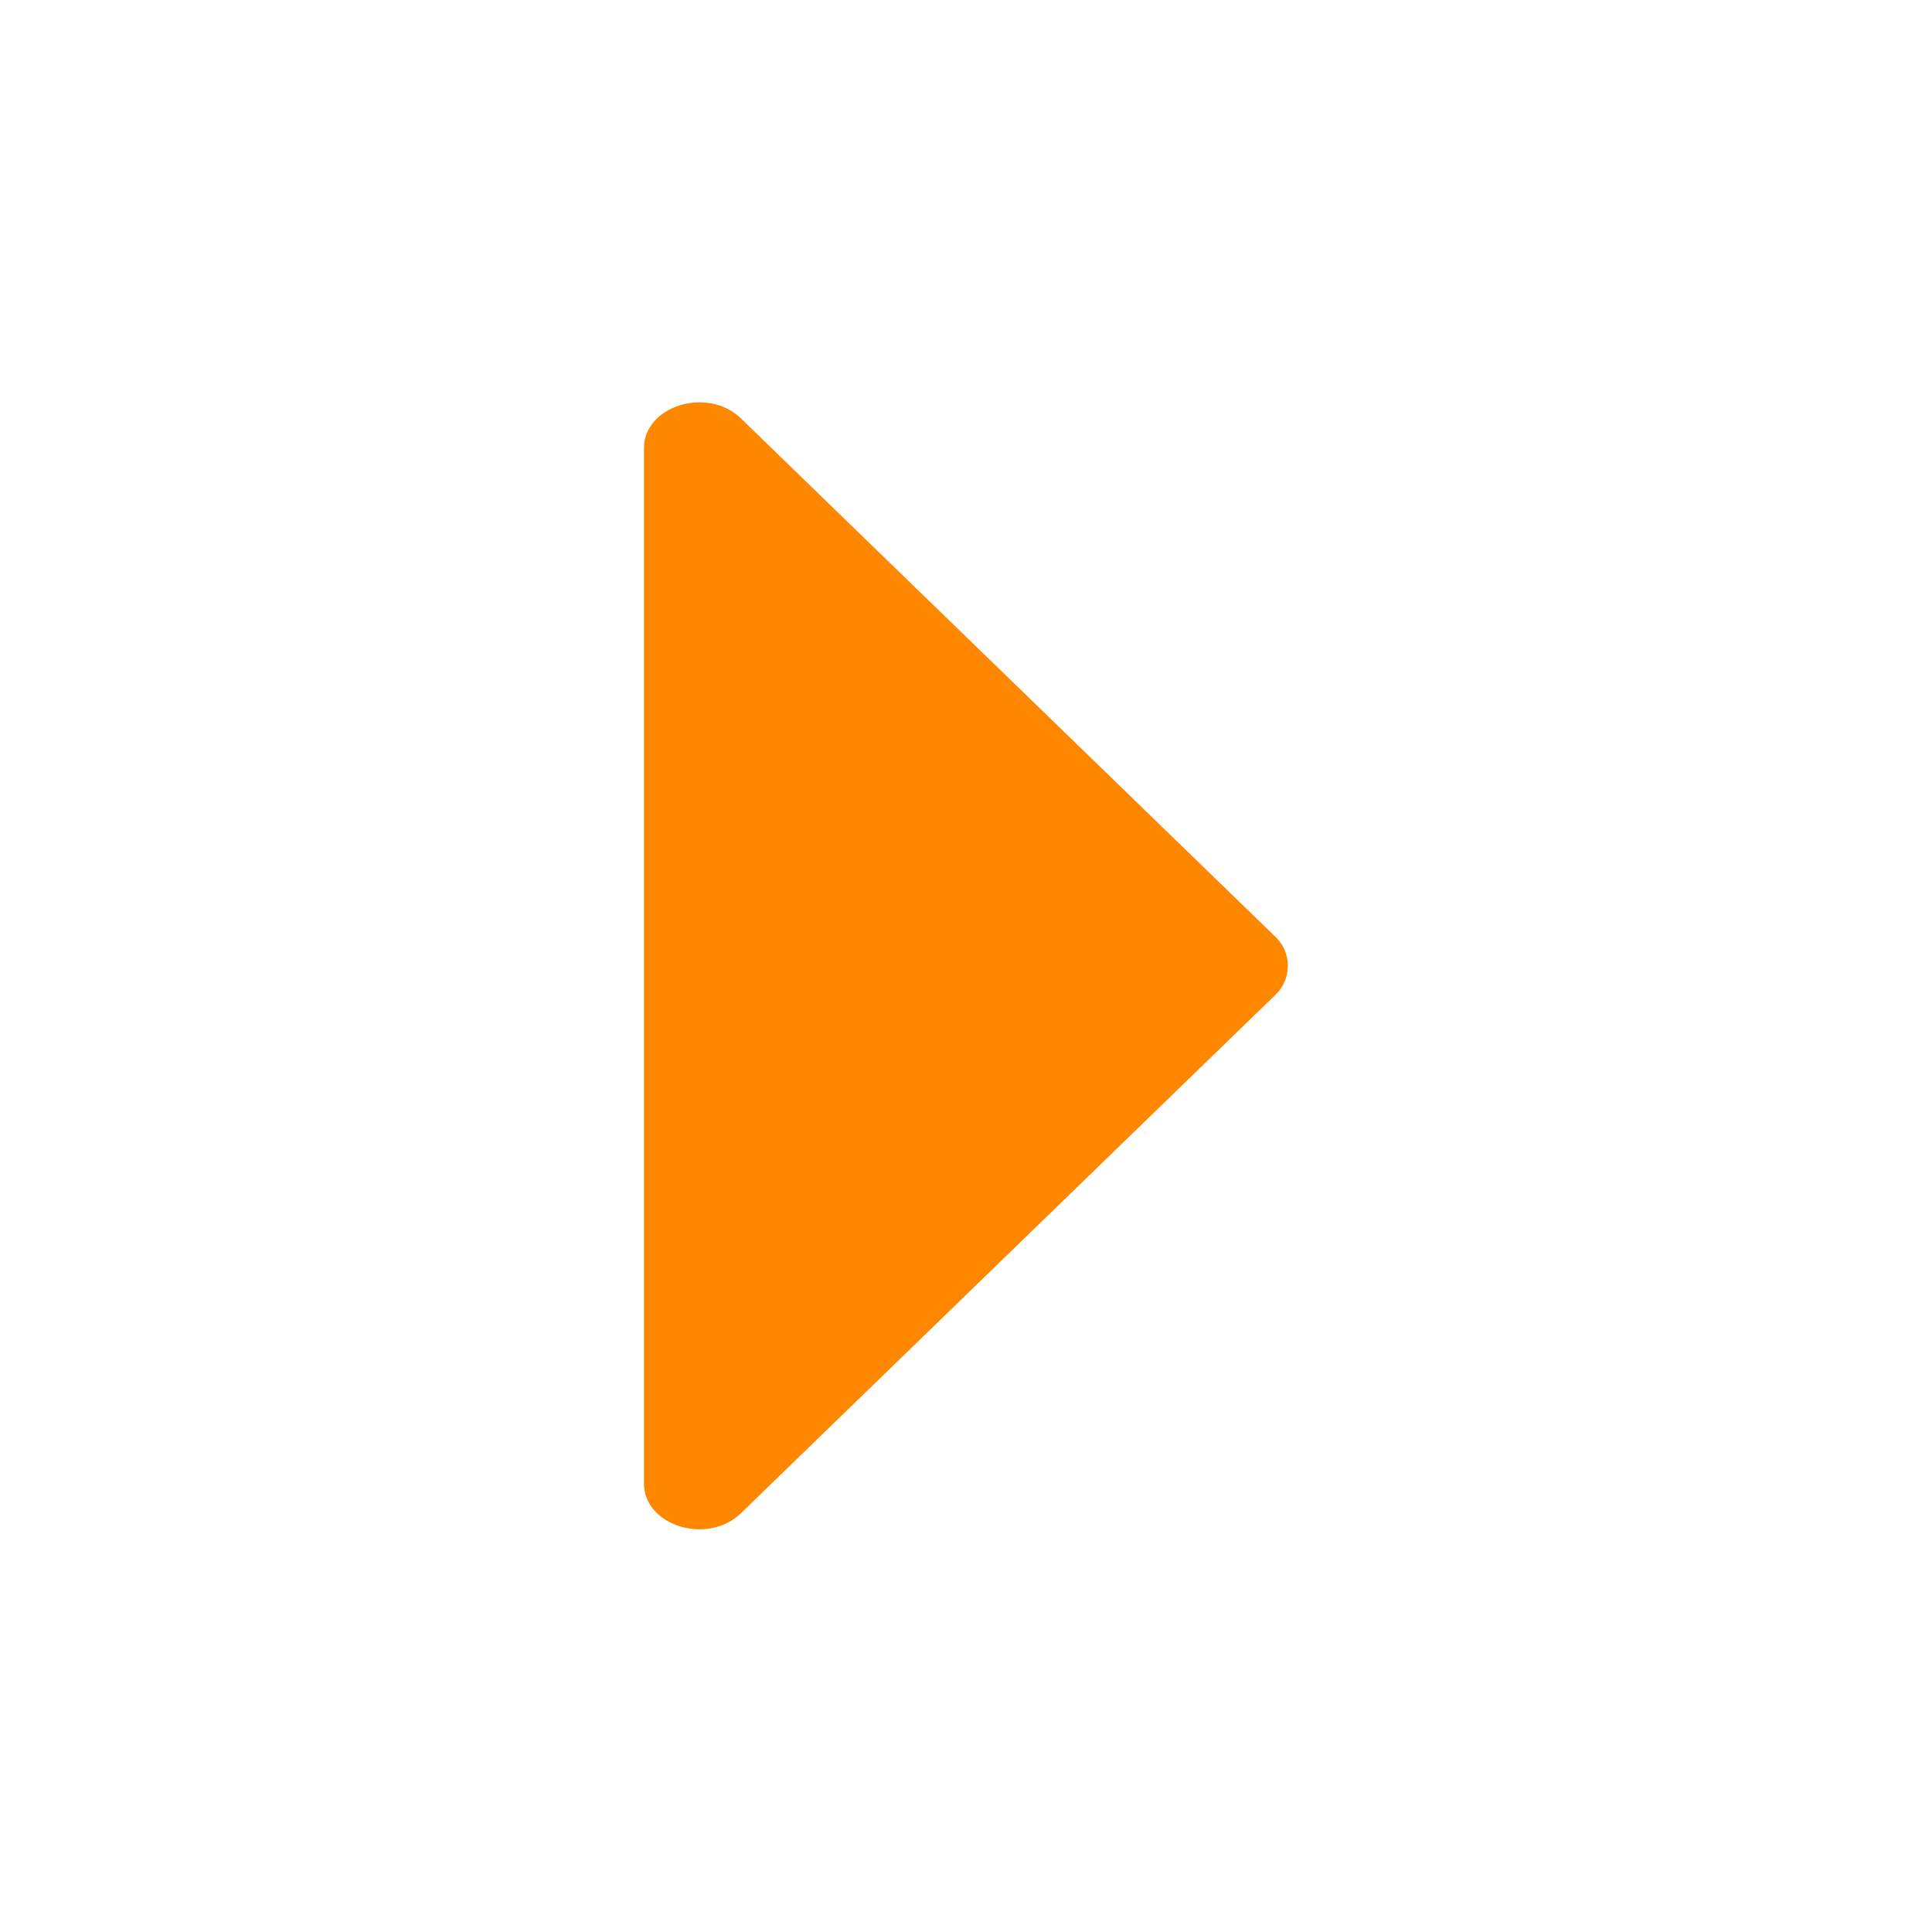 <svg width="100%" height="100%" style="overflow:visible;" preserveAspectRatio="none" viewBox="0 0 16 16" fill="none" xmlns="http://www.w3.org/2000/svg">
<path d="M10.556 7.752L6.136 3.465C5.86 3.198 5.333 3.36 5.333 3.712V12.285C5.333 12.637 5.86 12.799 6.136 12.532L10.556 8.245C10.591 8.214 10.618 8.176 10.637 8.133C10.656 8.091 10.665 8.045 10.665 7.999C10.665 7.952 10.656 7.906 10.637 7.864C10.618 7.821 10.591 7.783 10.556 7.752Z" fill="#FF8700"/>
</svg>
